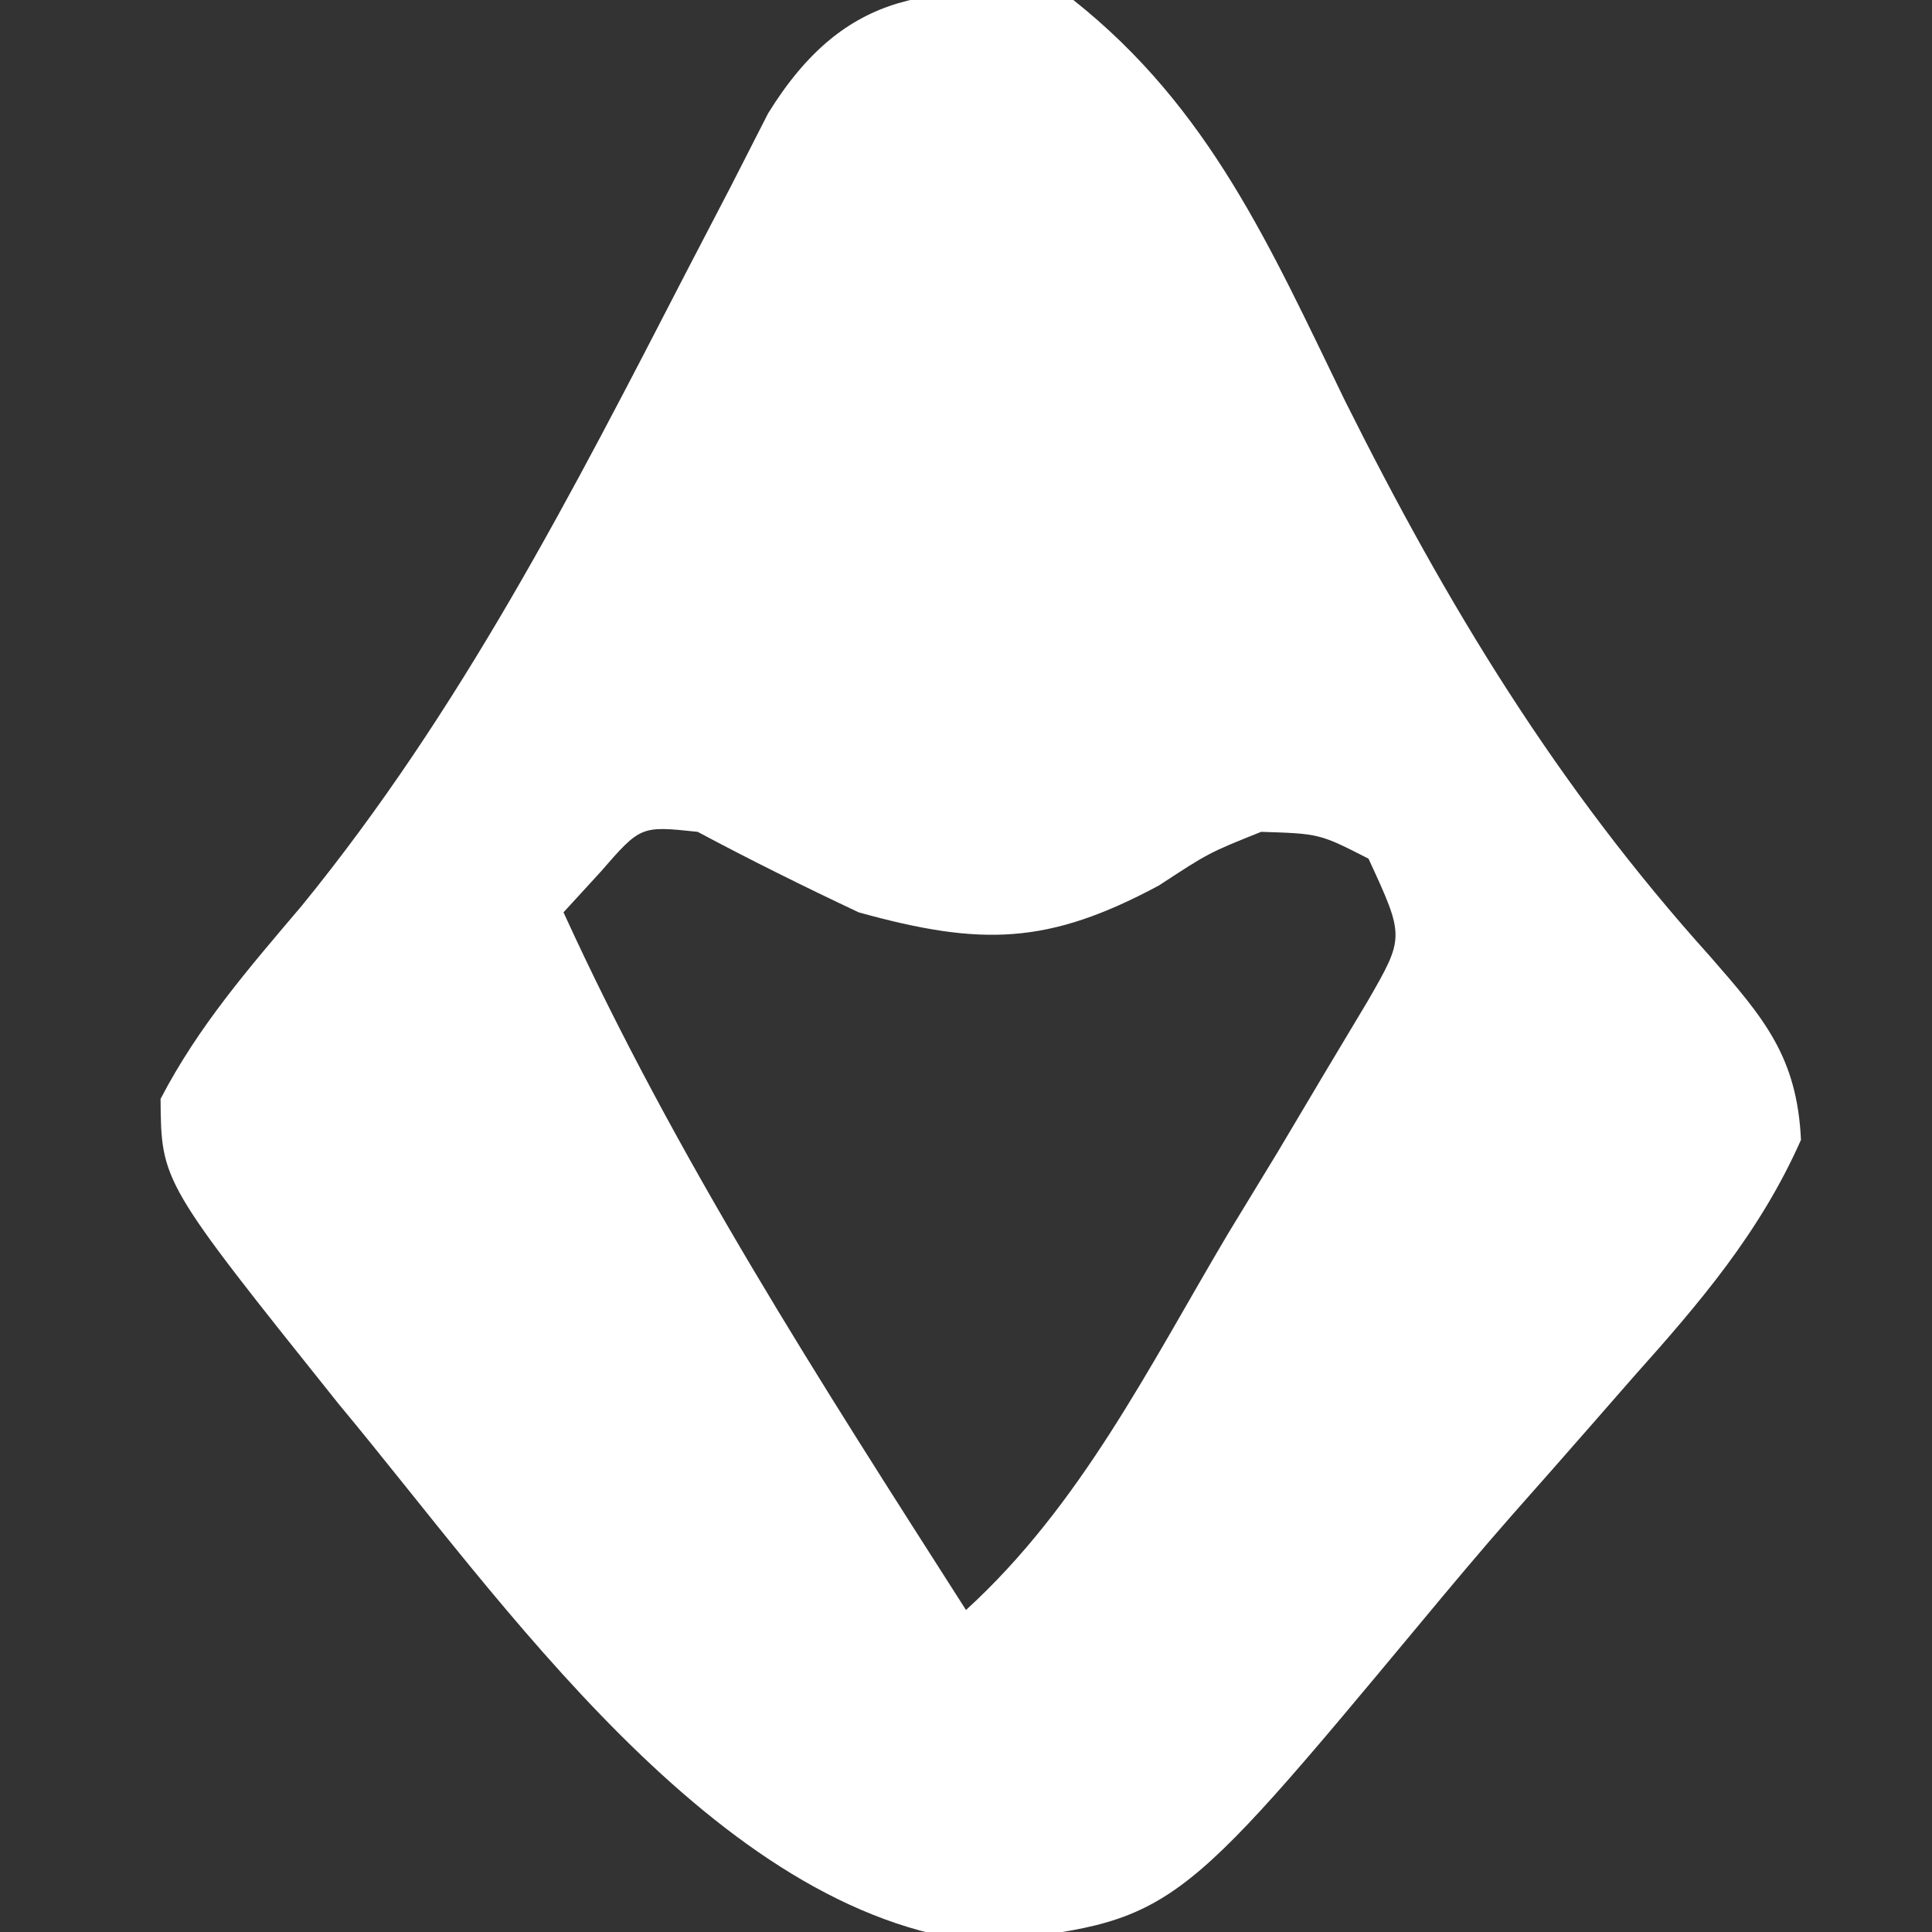<?xml version="1.0" encoding="UTF-8"?>
<svg version="1.1" xmlns="http://www.w3.org/2000/svg" width="72" height="72">
  <rect width="100%" height="100%" fill="#333333" stroke="none"/>
  <path d="M0 0 C5.076 4.021 7.339 9.202 10.125 14.938 C13.937 22.572 18.013 29.297 23.735 35.648 C25.738 37.944 26.971 39.377 27.117 42.48 C25.592 45.92 23.358 48.537 20.875 51.312 C20.375 51.884 19.875 52.456 19.36 53.045 C18.364 54.184 17.364 55.32 16.36 56.452 C15.216 57.754 14.103 59.081 12.996 60.414 C3.7 71.587 3.7 71.587 -3.426 72.383 C-13.353 71.32 -21.304 59.617 -27.371 52.332 C-33.992 44.051 -33.992 44.051 -34.016 40.953 C-32.597 38.226 -30.738 36.097 -28.75 33.75 C-22.835 26.495 -18.658 18.342 -14.38 10.052 C-13.59 8.535 -13.59 8.535 -12.785 6.988 C-12.32 6.076 -11.855 5.164 -11.375 4.224 C-8.474 -0.468 -5.138 -0.62 0 0 Z M-17.625 32.5 C-18.079 32.995 -18.532 33.49 -19 34 C-14.814 43.164 -9.412 51.53 -4 60 C0.275 56.1 2.826 50.93 5.75 46 C6.365 44.989 6.98 43.979 7.613 42.938 C8.189 41.968 8.766 40.999 9.359 40 C9.89 39.113 10.421 38.226 10.968 37.312 C12.348 34.919 12.348 34.919 11 32 C9.175 31.068 9.175 31.068 7 31 C5.052 31.78 5.052 31.78 3.188 33 C-0.927 35.206 -3.411 35.275 -8 34 C-10.022 33.046 -12.028 32.055 -14 31 C-16.124 30.774 -16.124 30.774 -17.625 32.5 Z " fill="#FFFFFF" transform="translate(40,0)"/>
</svg>
